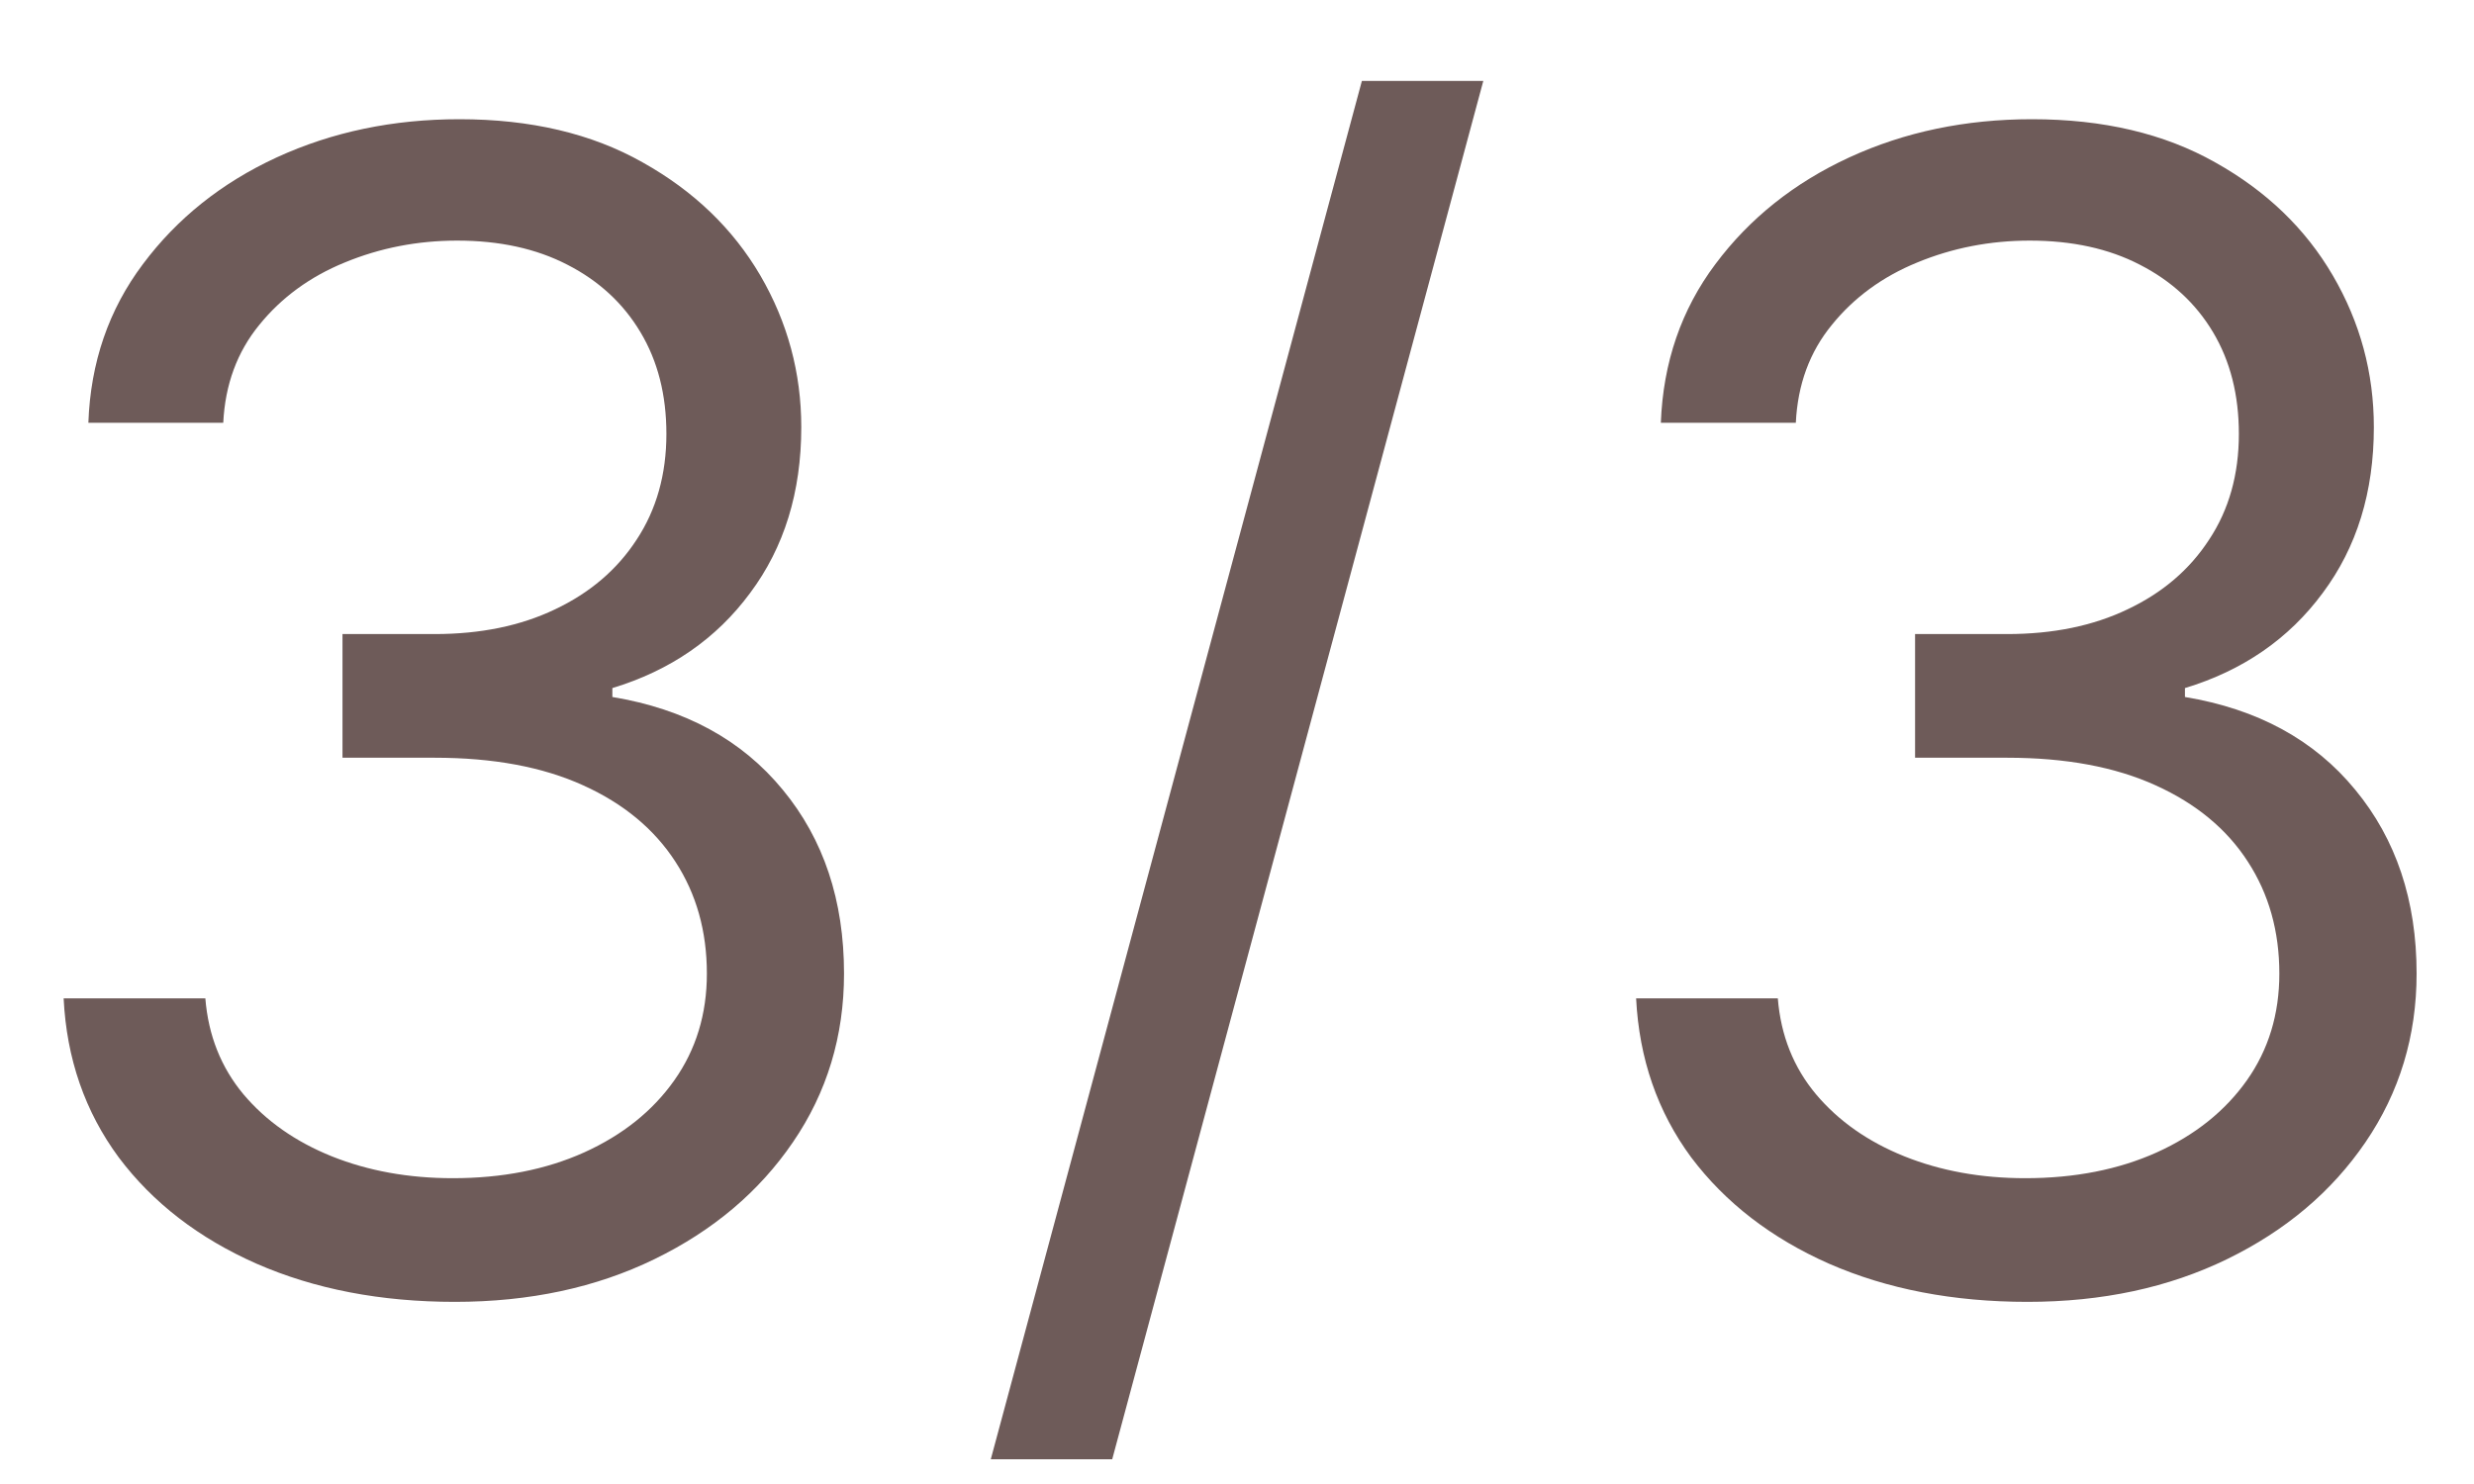<svg width="25" height="15" viewBox="0 0 25 15" fill="none" xmlns="http://www.w3.org/2000/svg">
<path d="M4.597 13.159C3.847 13.159 3.179 13.03 2.592 12.773C2.008 12.515 1.544 12.157 1.2 11.699C0.859 11.237 0.673 10.701 0.643 10.091H2.075C2.105 10.466 2.234 10.79 2.461 11.062C2.688 11.331 2.986 11.54 3.353 11.688C3.72 11.835 4.128 11.909 4.575 11.909C5.075 11.909 5.518 11.822 5.904 11.648C6.29 11.473 6.594 11.231 6.813 10.921C7.033 10.61 7.143 10.25 7.143 9.841C7.143 9.413 7.037 9.036 6.825 8.71C6.612 8.381 6.302 8.123 5.893 7.938C5.484 7.752 4.984 7.659 4.393 7.659H3.461V6.409H4.393C4.855 6.409 5.26 6.326 5.609 6.159C5.961 5.992 6.236 5.758 6.433 5.455C6.633 5.152 6.734 4.795 6.734 4.386C6.734 3.992 6.647 3.65 6.472 3.358C6.298 3.066 6.052 2.839 5.734 2.676C5.419 2.513 5.048 2.432 4.62 2.432C4.219 2.432 3.84 2.506 3.484 2.653C3.131 2.797 2.844 3.008 2.62 3.284C2.397 3.557 2.275 3.886 2.256 4.273H0.893C0.915 3.663 1.099 3.129 1.444 2.67C1.789 2.208 2.239 1.848 2.796 1.591C3.357 1.333 3.972 1.205 4.643 1.205C5.362 1.205 5.98 1.35 6.495 1.642C7.01 1.93 7.406 2.311 7.683 2.784C7.959 3.258 8.097 3.769 8.097 4.318C8.097 4.973 7.925 5.532 7.58 5.994C7.239 6.456 6.775 6.777 6.188 6.955V7.045C6.923 7.167 7.497 7.479 7.91 7.983C8.323 8.483 8.529 9.102 8.529 9.841C8.529 10.473 8.357 11.042 8.012 11.546C7.671 12.046 7.205 12.439 6.614 12.727C6.023 13.015 5.351 13.159 4.597 13.159ZM14.989 0.818L11.239 14.75H10.012L13.762 0.818H14.989ZM20.488 13.159C19.738 13.159 19.069 13.03 18.482 12.773C17.899 12.515 17.435 12.157 17.09 11.699C16.749 11.237 16.564 10.701 16.533 10.091H17.965C17.995 10.466 18.124 10.79 18.352 11.062C18.579 11.331 18.876 11.54 19.244 11.688C19.611 11.835 20.018 11.909 20.465 11.909C20.965 11.909 21.408 11.822 21.795 11.648C22.181 11.473 22.484 11.231 22.704 10.921C22.924 10.61 23.033 10.25 23.033 9.841C23.033 9.413 22.927 9.036 22.715 8.71C22.503 8.381 22.192 8.123 21.783 7.938C21.374 7.752 20.874 7.659 20.283 7.659H19.352V6.409H20.283C20.745 6.409 21.151 6.326 21.499 6.159C21.852 5.992 22.126 5.758 22.323 5.455C22.524 5.152 22.624 4.795 22.624 4.386C22.624 3.992 22.537 3.65 22.363 3.358C22.189 3.066 21.942 2.839 21.624 2.676C21.31 2.513 20.939 2.432 20.511 2.432C20.109 2.432 19.73 2.506 19.374 2.653C19.022 2.797 18.734 3.008 18.511 3.284C18.287 3.557 18.166 3.886 18.147 4.273H16.783C16.806 3.663 16.99 3.129 17.334 2.67C17.679 2.208 18.13 1.848 18.687 1.591C19.247 1.333 19.863 1.205 20.533 1.205C21.253 1.205 21.87 1.35 22.386 1.642C22.901 1.93 23.297 2.311 23.573 2.784C23.85 3.258 23.988 3.769 23.988 4.318C23.988 4.973 23.816 5.532 23.471 5.994C23.13 6.456 22.666 6.777 22.079 6.955V7.045C22.814 7.167 23.387 7.479 23.8 7.983C24.213 8.483 24.42 9.102 24.42 9.841C24.42 10.473 24.247 11.042 23.903 11.546C23.562 12.046 23.096 12.439 22.505 12.727C21.914 13.015 21.242 13.159 20.488 13.159Z" fill="#3E2522" fill-opacity="0.75"/>
</svg>
